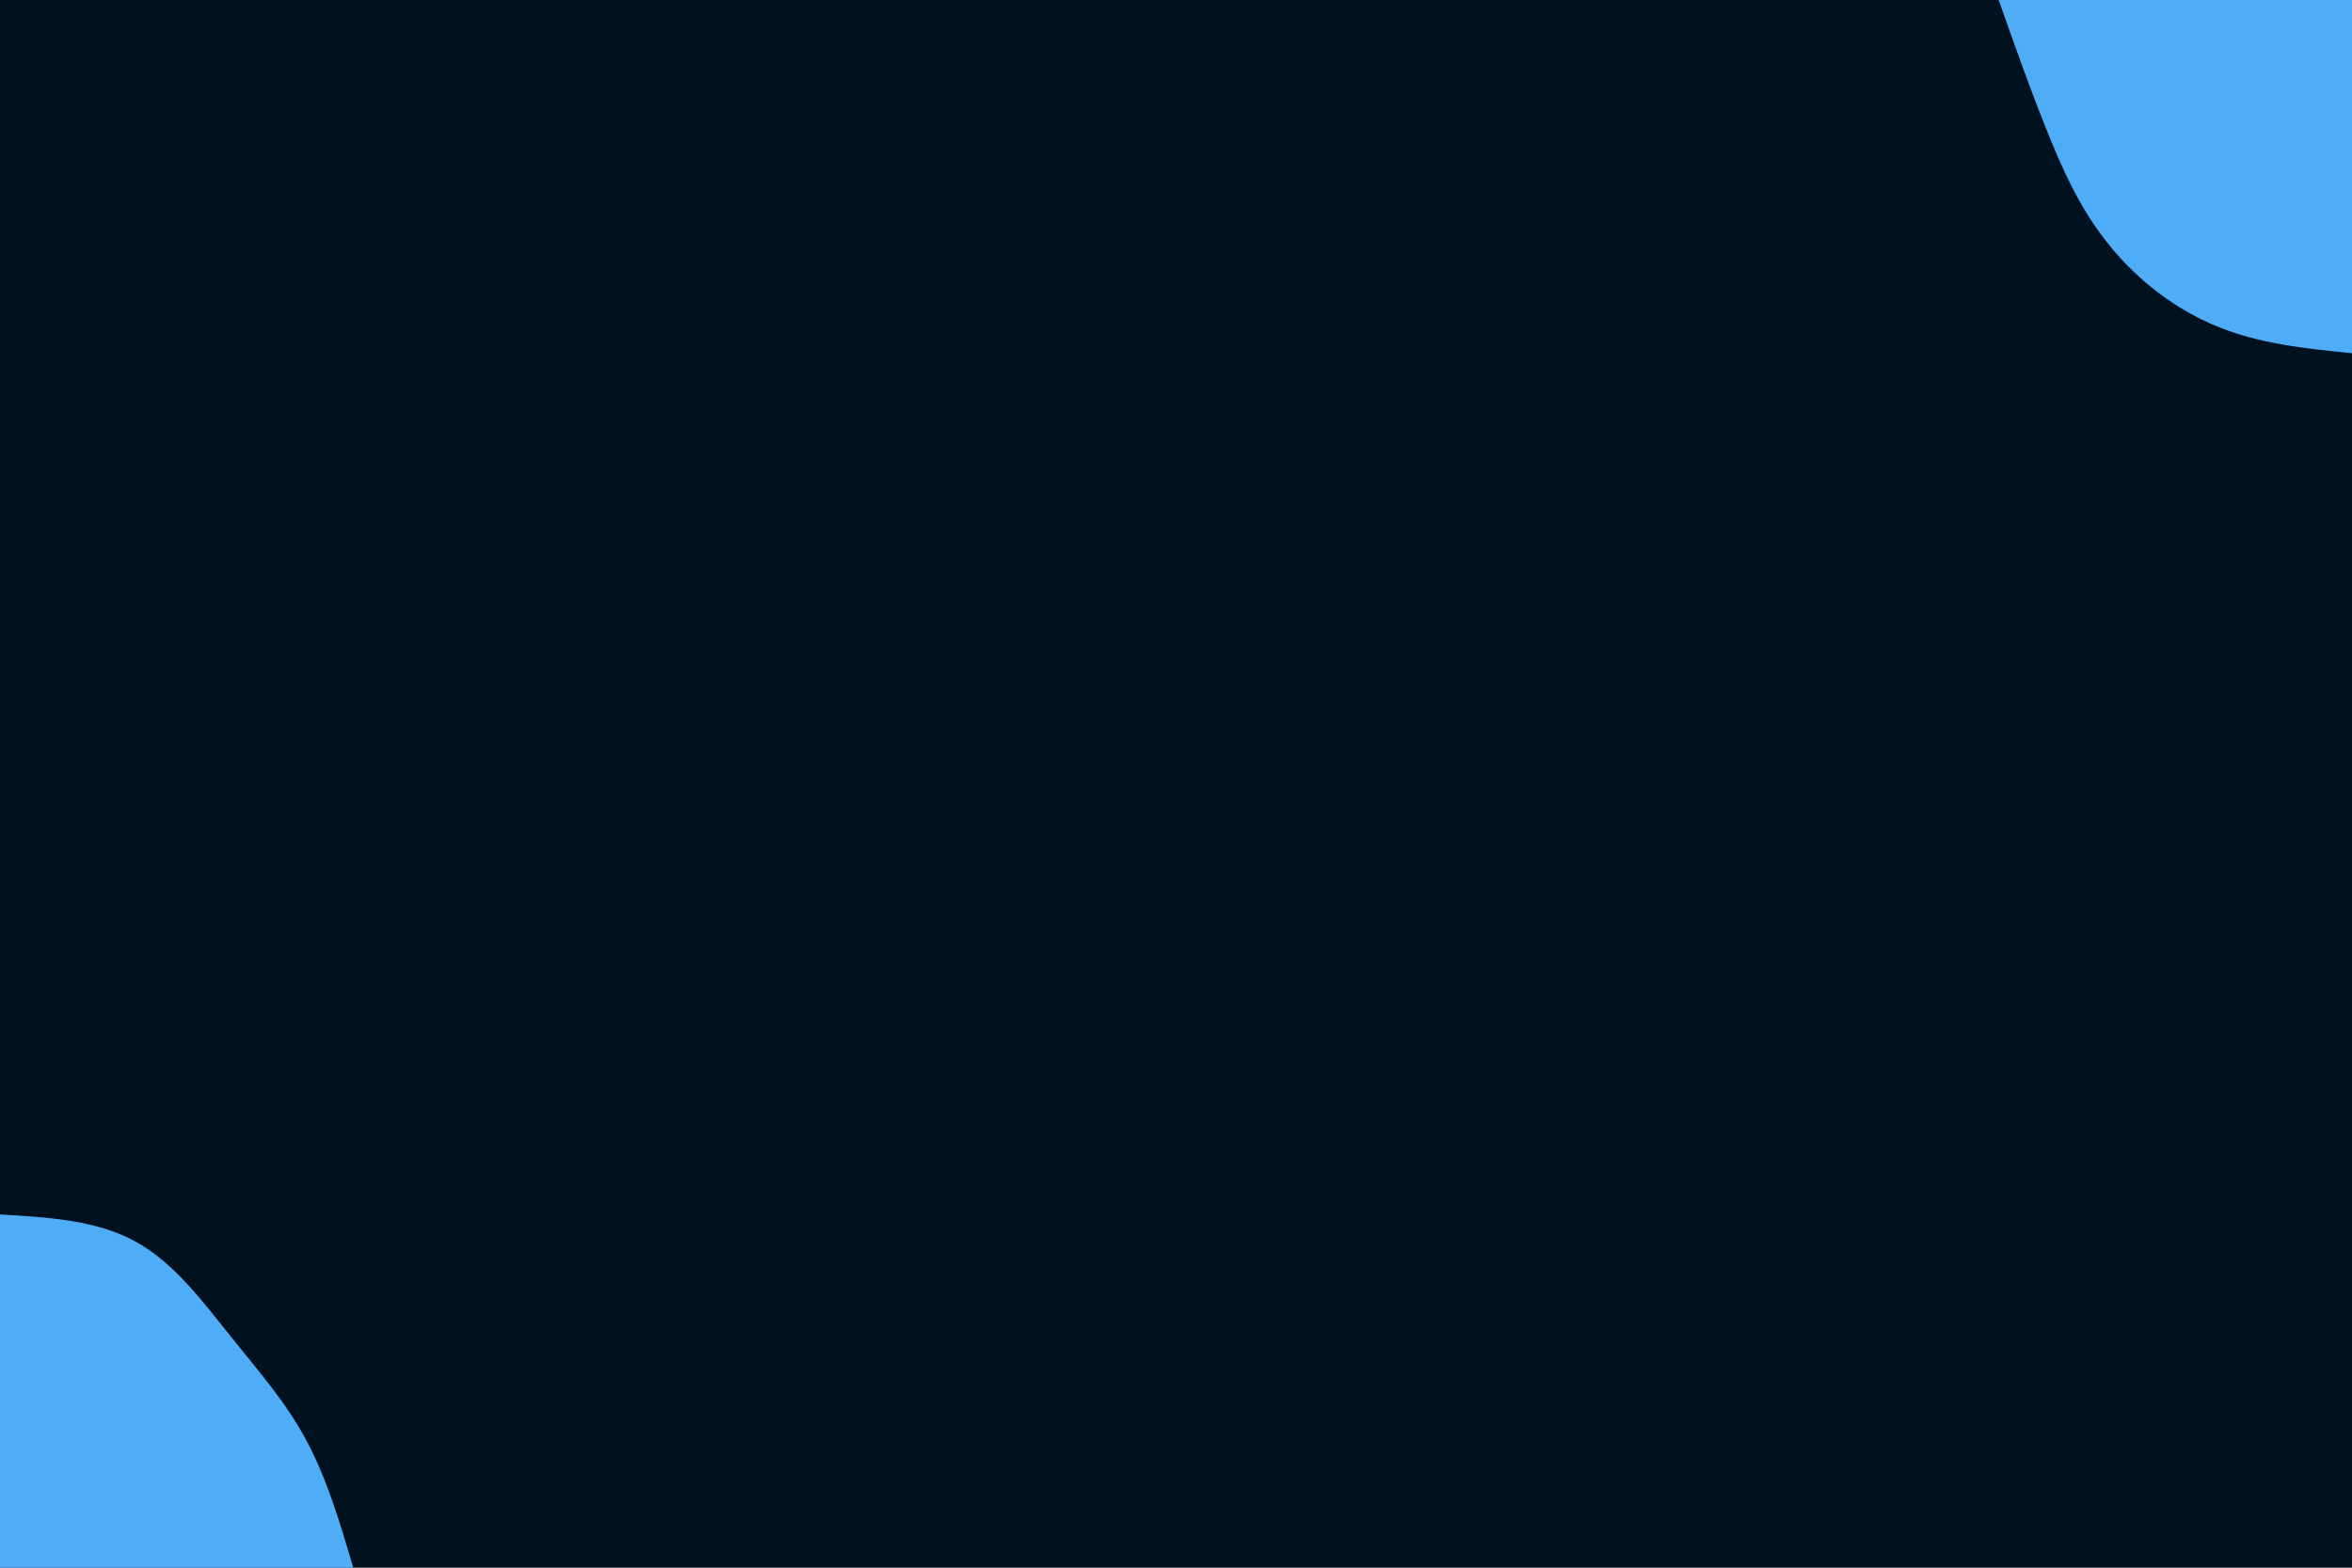 <svg id="visual" viewBox="0 0 900 600" width="900" height="600" xmlns="http://www.w3.org/2000/svg" xmlns:xlink="http://www.w3.org/1999/xlink" version="1.1"><rect x="0" y="0" width="900" height="600" fill="#001220"></rect><defs><linearGradient id="grad1_0" x1="33.3%" y1="0%" x2="100%" y2="100%"><stop offset="20%" stop-color="#001220" stop-opacity="1"></stop><stop offset="80%" stop-color="#001220" stop-opacity="1"></stop></linearGradient></defs><defs><linearGradient id="grad2_0" x1="0%" y1="0%" x2="66.7%" y2="100%"><stop offset="20%" stop-color="#001220" stop-opacity="1"></stop><stop offset="80%" stop-color="#001220" stop-opacity="1"></stop></linearGradient></defs><g transform="translate(900, 0)"><path d="M0 135.2C-17.8 133.4 -35.5 131.6 -51.7 124.9C-67.9 118.3 -82.6 106.8 -93.3 93.3C-104.1 79.9 -111 64.5 -117.3 48.6C-123.7 32.7 -129.4 16.4 -135.2 0L0 0Z" fill="#4FACF7"></path></g><g transform="translate(0, 600)"><path d="M0 -135.2C18.5 -134.1 37 -133 51.7 -124.9C66.5 -116.9 77.6 -101.8 88.4 -88.4C99.2 -74.9 109.6 -63.1 117.3 -48.6C125.1 -34.1 130.1 -17.1 135.2 0L0 0Z" fill="#4FACF7"></path></g></svg>